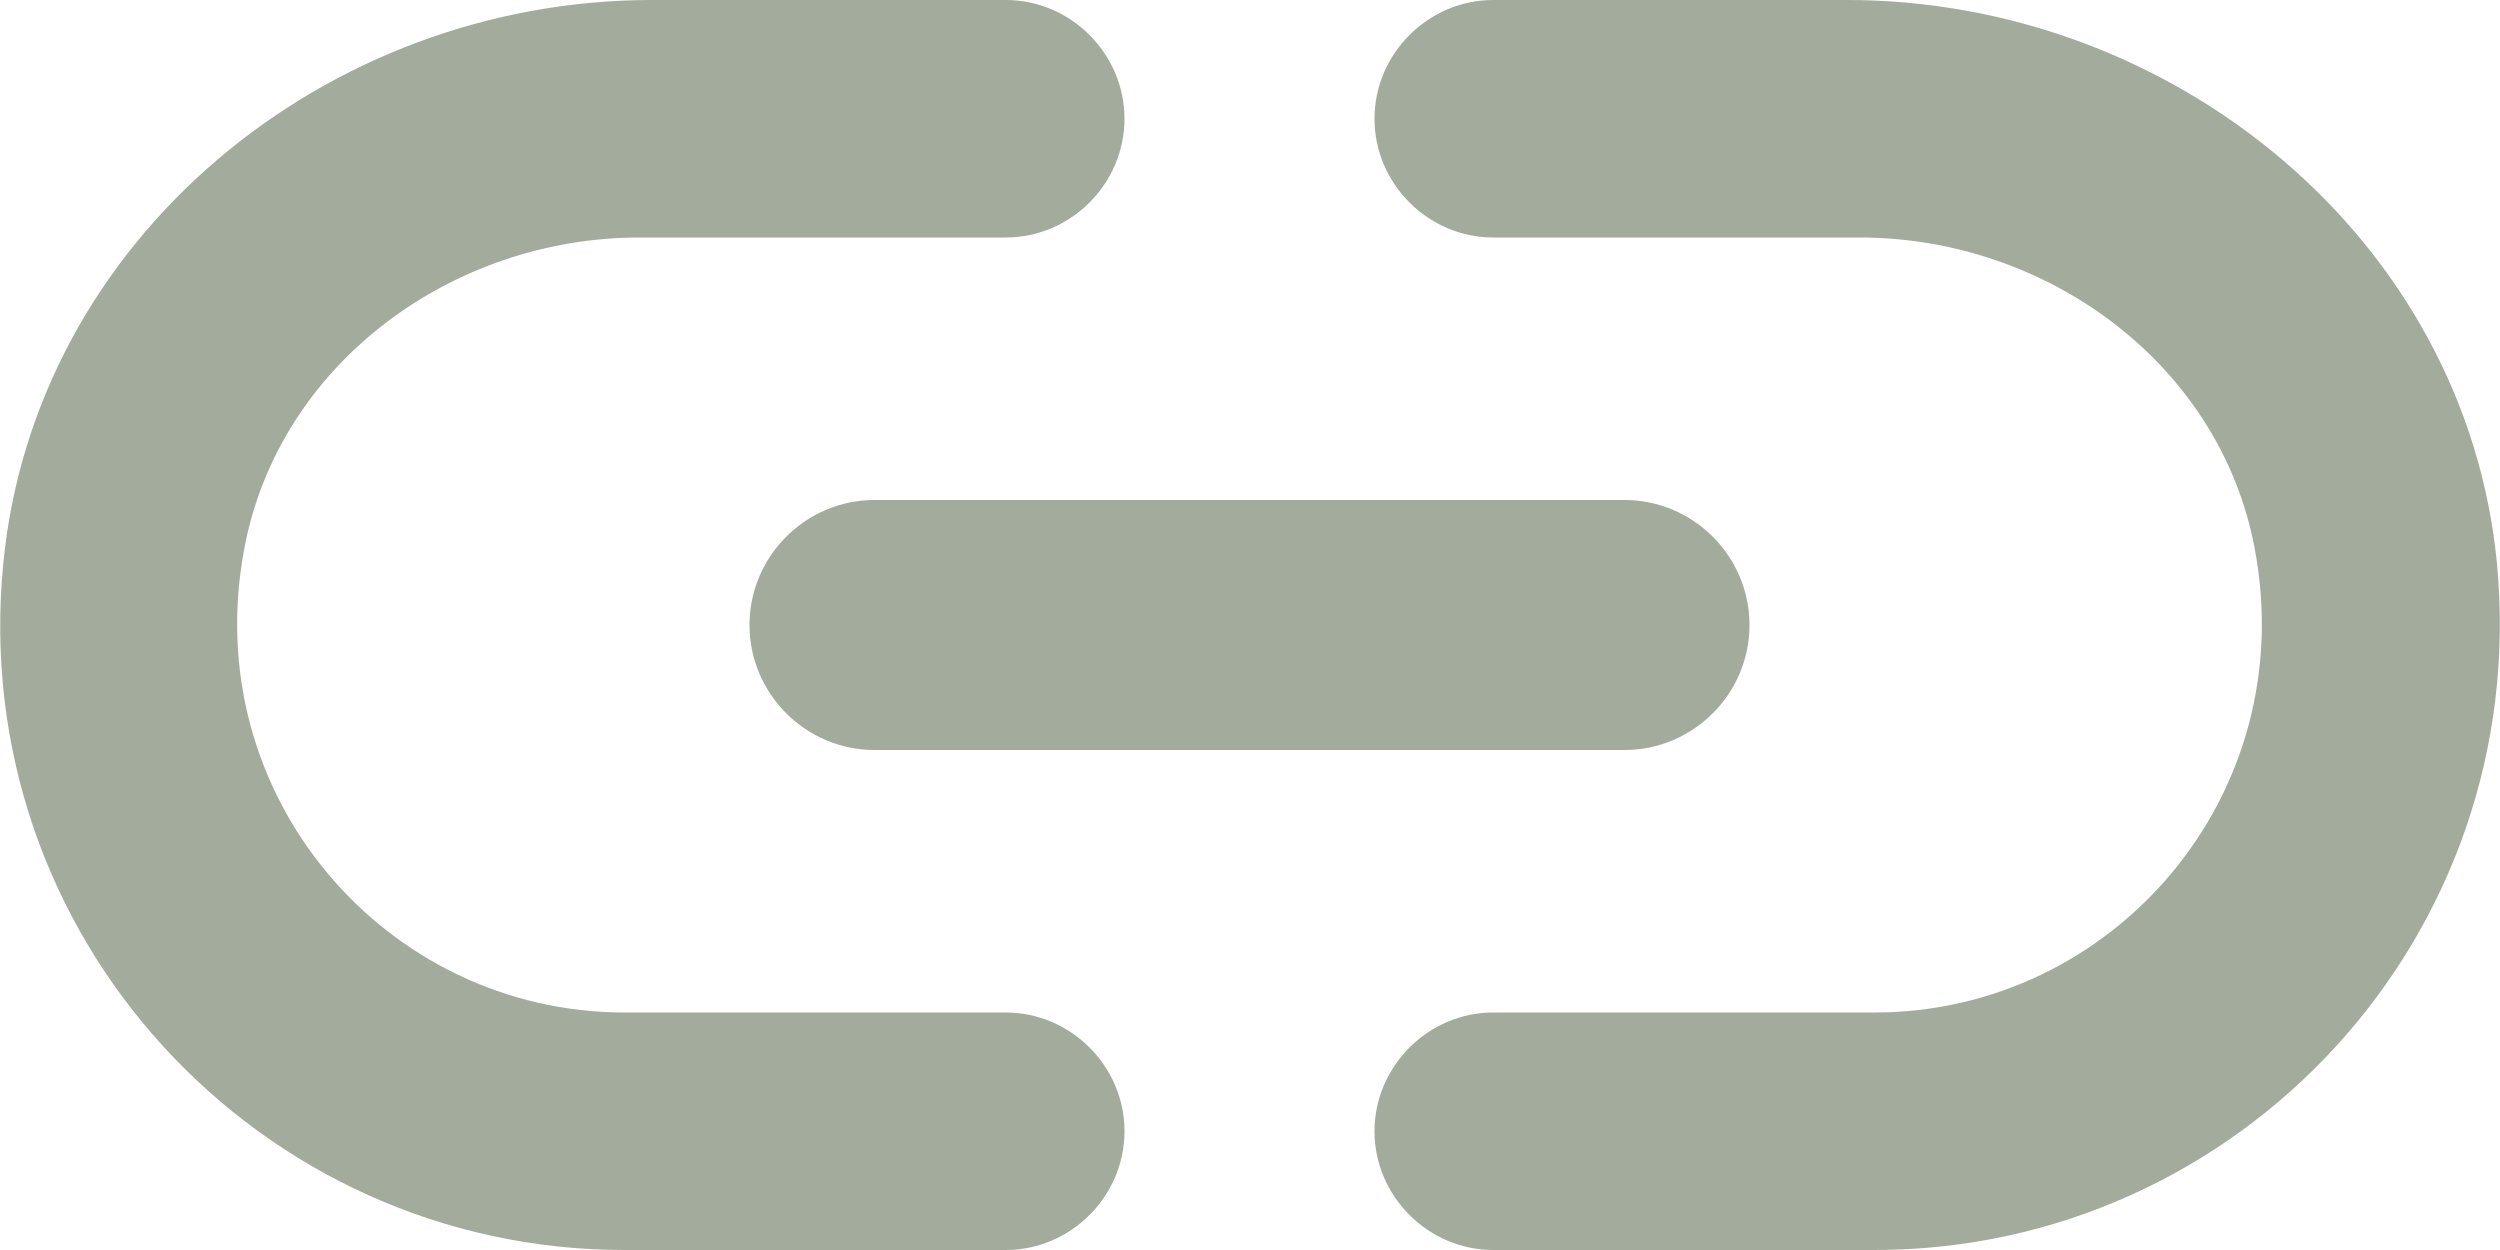 <svg width="20" height="10" viewBox="0 0 20 10" xmlns="http://www.w3.org/2000/svg">
<path d="M1.956 4.38C2.236 2.91 3.616 1.9 5.116 1.9H8.046C8.566 1.9 8.996 1.47 8.996 0.95C8.996 0.43 8.566 0 8.046 0H5.216C2.606 0 0.276 1.91 0.026 4.51C-0.264 7.49 2.076 10 4.996 10H8.046C8.566 10 8.996 9.57 8.996 9.05C8.996 8.53 8.566 8.1 8.046 8.1H4.996C3.086 8.1 1.576 6.36 1.956 4.38ZM6.996 6H12.996C13.546 6 13.996 5.55 13.996 5C13.996 4.45 13.546 4 12.996 4H6.996C6.446 4 5.996 4.45 5.996 5C5.996 5.55 6.446 6 6.996 6ZM14.776 0H11.946C11.426 0 10.996 0.43 10.996 0.95C10.996 1.47 11.426 1.9 11.946 1.9H14.876C16.376 1.9 17.756 2.91 18.036 4.38C18.416 6.36 16.906 8.1 14.996 8.1H11.946C11.426 8.1 10.996 8.53 10.996 9.05C10.996 9.57 11.426 10 11.946 10H14.996C17.916 10 20.256 7.49 19.976 4.51C19.726 1.91 17.386 0 14.776 0Z" fill="#A2AB9C"/>
</svg>
